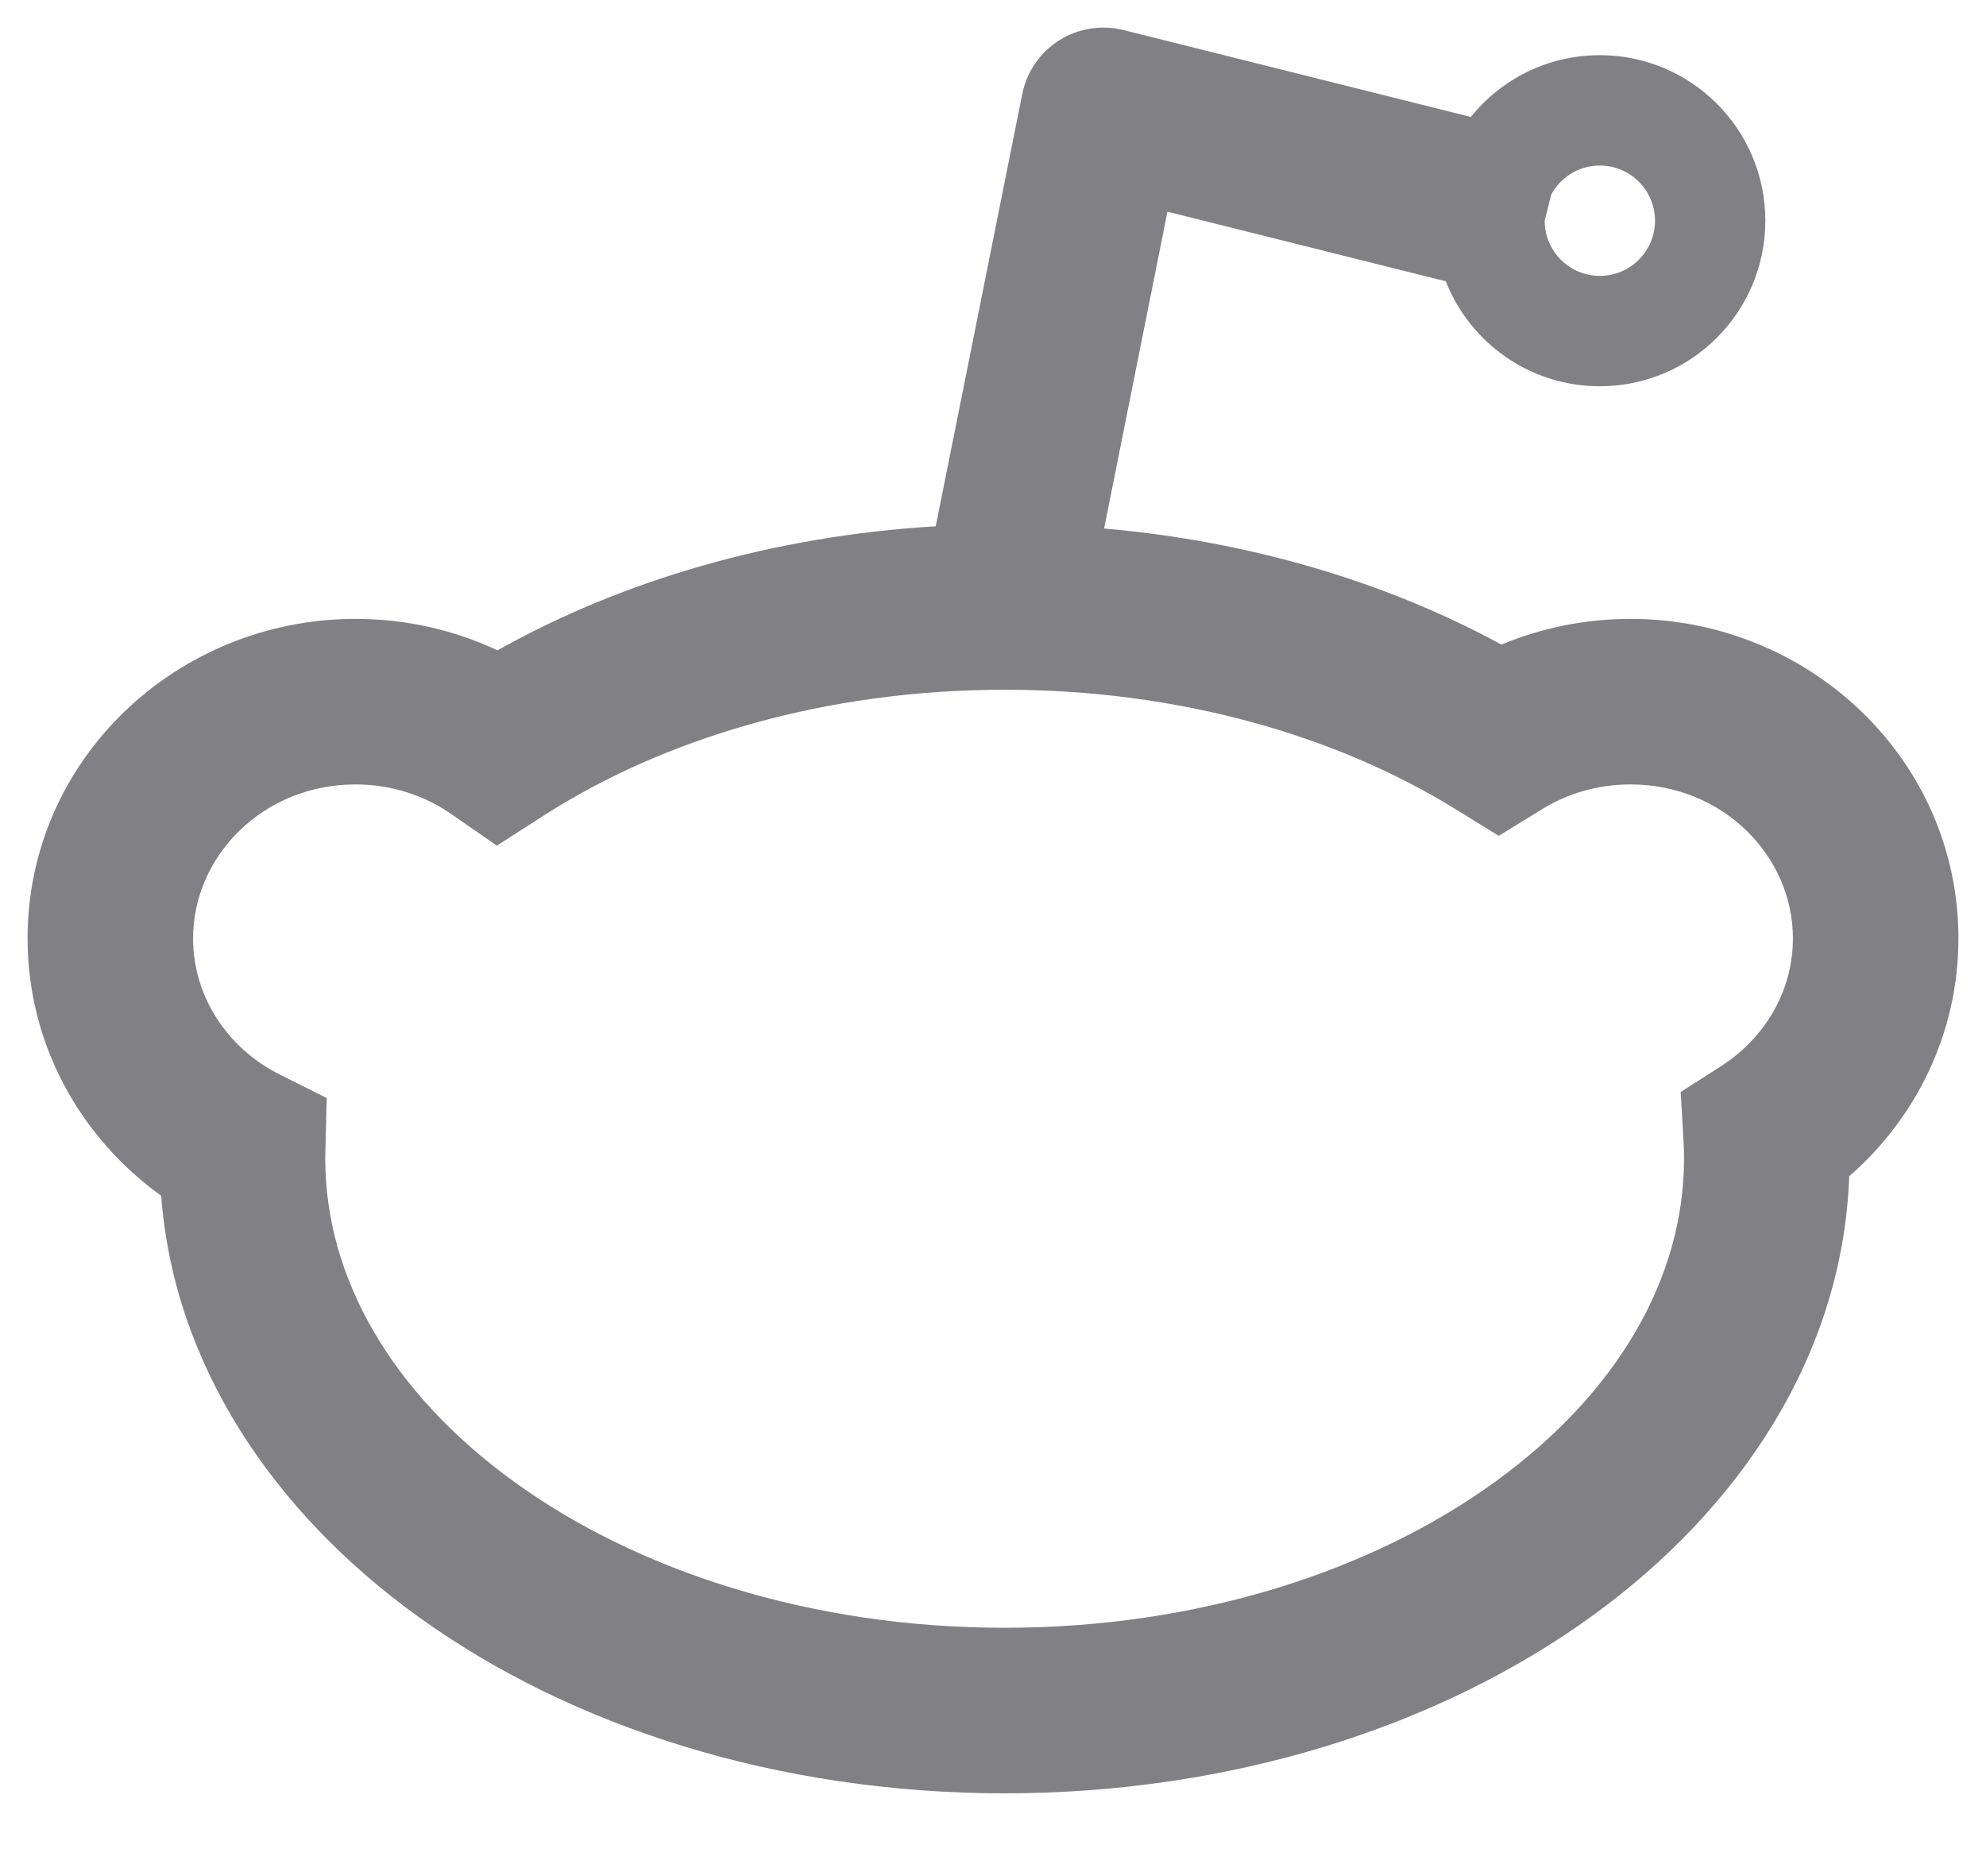 <svg width="18" height="17" viewBox="0 0 18 17" fill="none" xmlns="http://www.w3.org/2000/svg">
    <path fill-rule="evenodd" clip-rule="evenodd" d="M10.182 0.272C9.983 0.223 9.772 0.257 9.599 0.366C9.426 0.476 9.305 0.652 9.265 0.853L8.481 4.769C7.007 4.857 5.64 5.258 4.509 5.893C4.119 5.71 3.682 5.608 3.222 5.608C1.606 5.608 0.25 6.879 0.25 8.503C0.25 9.468 0.733 10.312 1.461 10.835C1.577 12.374 2.484 13.704 3.782 14.643C5.173 15.65 7.058 16.25 9.106 16.25C11.154 16.25 13.039 15.65 14.43 14.643C15.776 13.668 16.703 12.273 16.76 10.659C17.363 10.133 17.75 9.366 17.75 8.503C17.75 6.879 16.394 5.608 14.778 5.608C14.364 5.608 13.968 5.691 13.608 5.841C12.568 5.275 11.335 4.905 10.007 4.789L10.581 1.918L13.104 2.549C13.323 3.106 13.865 3.5 14.5 3.5C15.328 3.5 16 2.828 16 2C16 1.172 15.328 0.5 14.5 0.5C14.027 0.5 13.606 0.718 13.331 1.06L10.182 0.272ZM14 2L14.059 1.764C14.143 1.607 14.309 1.5 14.5 1.5C14.776 1.5 15 1.724 15 2C15 2.276 14.776 2.5 14.5 2.5C14.224 2.5 14 2.276 14 2ZM9.106 6.25C7.477 6.25 6.014 6.692 4.925 7.392L4.503 7.663L4.091 7.377C3.849 7.209 3.55 7.108 3.222 7.108C2.384 7.108 1.75 7.757 1.75 8.503C1.75 9.026 2.057 9.497 2.536 9.737L2.961 9.95L2.949 10.426C2.949 10.451 2.948 10.475 2.948 10.5C2.948 11.58 3.552 12.625 4.661 13.428C5.77 14.23 7.339 14.75 9.106 14.75C10.873 14.75 12.442 14.23 13.55 13.428C14.66 12.625 15.263 11.58 15.263 10.5C15.263 10.444 15.262 10.388 15.258 10.332L15.233 9.895L15.602 9.659C16.001 9.402 16.25 8.975 16.25 8.503C16.25 7.757 15.616 7.108 14.778 7.108C14.48 7.108 14.206 7.191 13.977 7.332L13.584 7.574L13.19 7.331C12.113 6.666 10.687 6.25 9.106 6.25Z" fill="#808085"/>
</svg>

